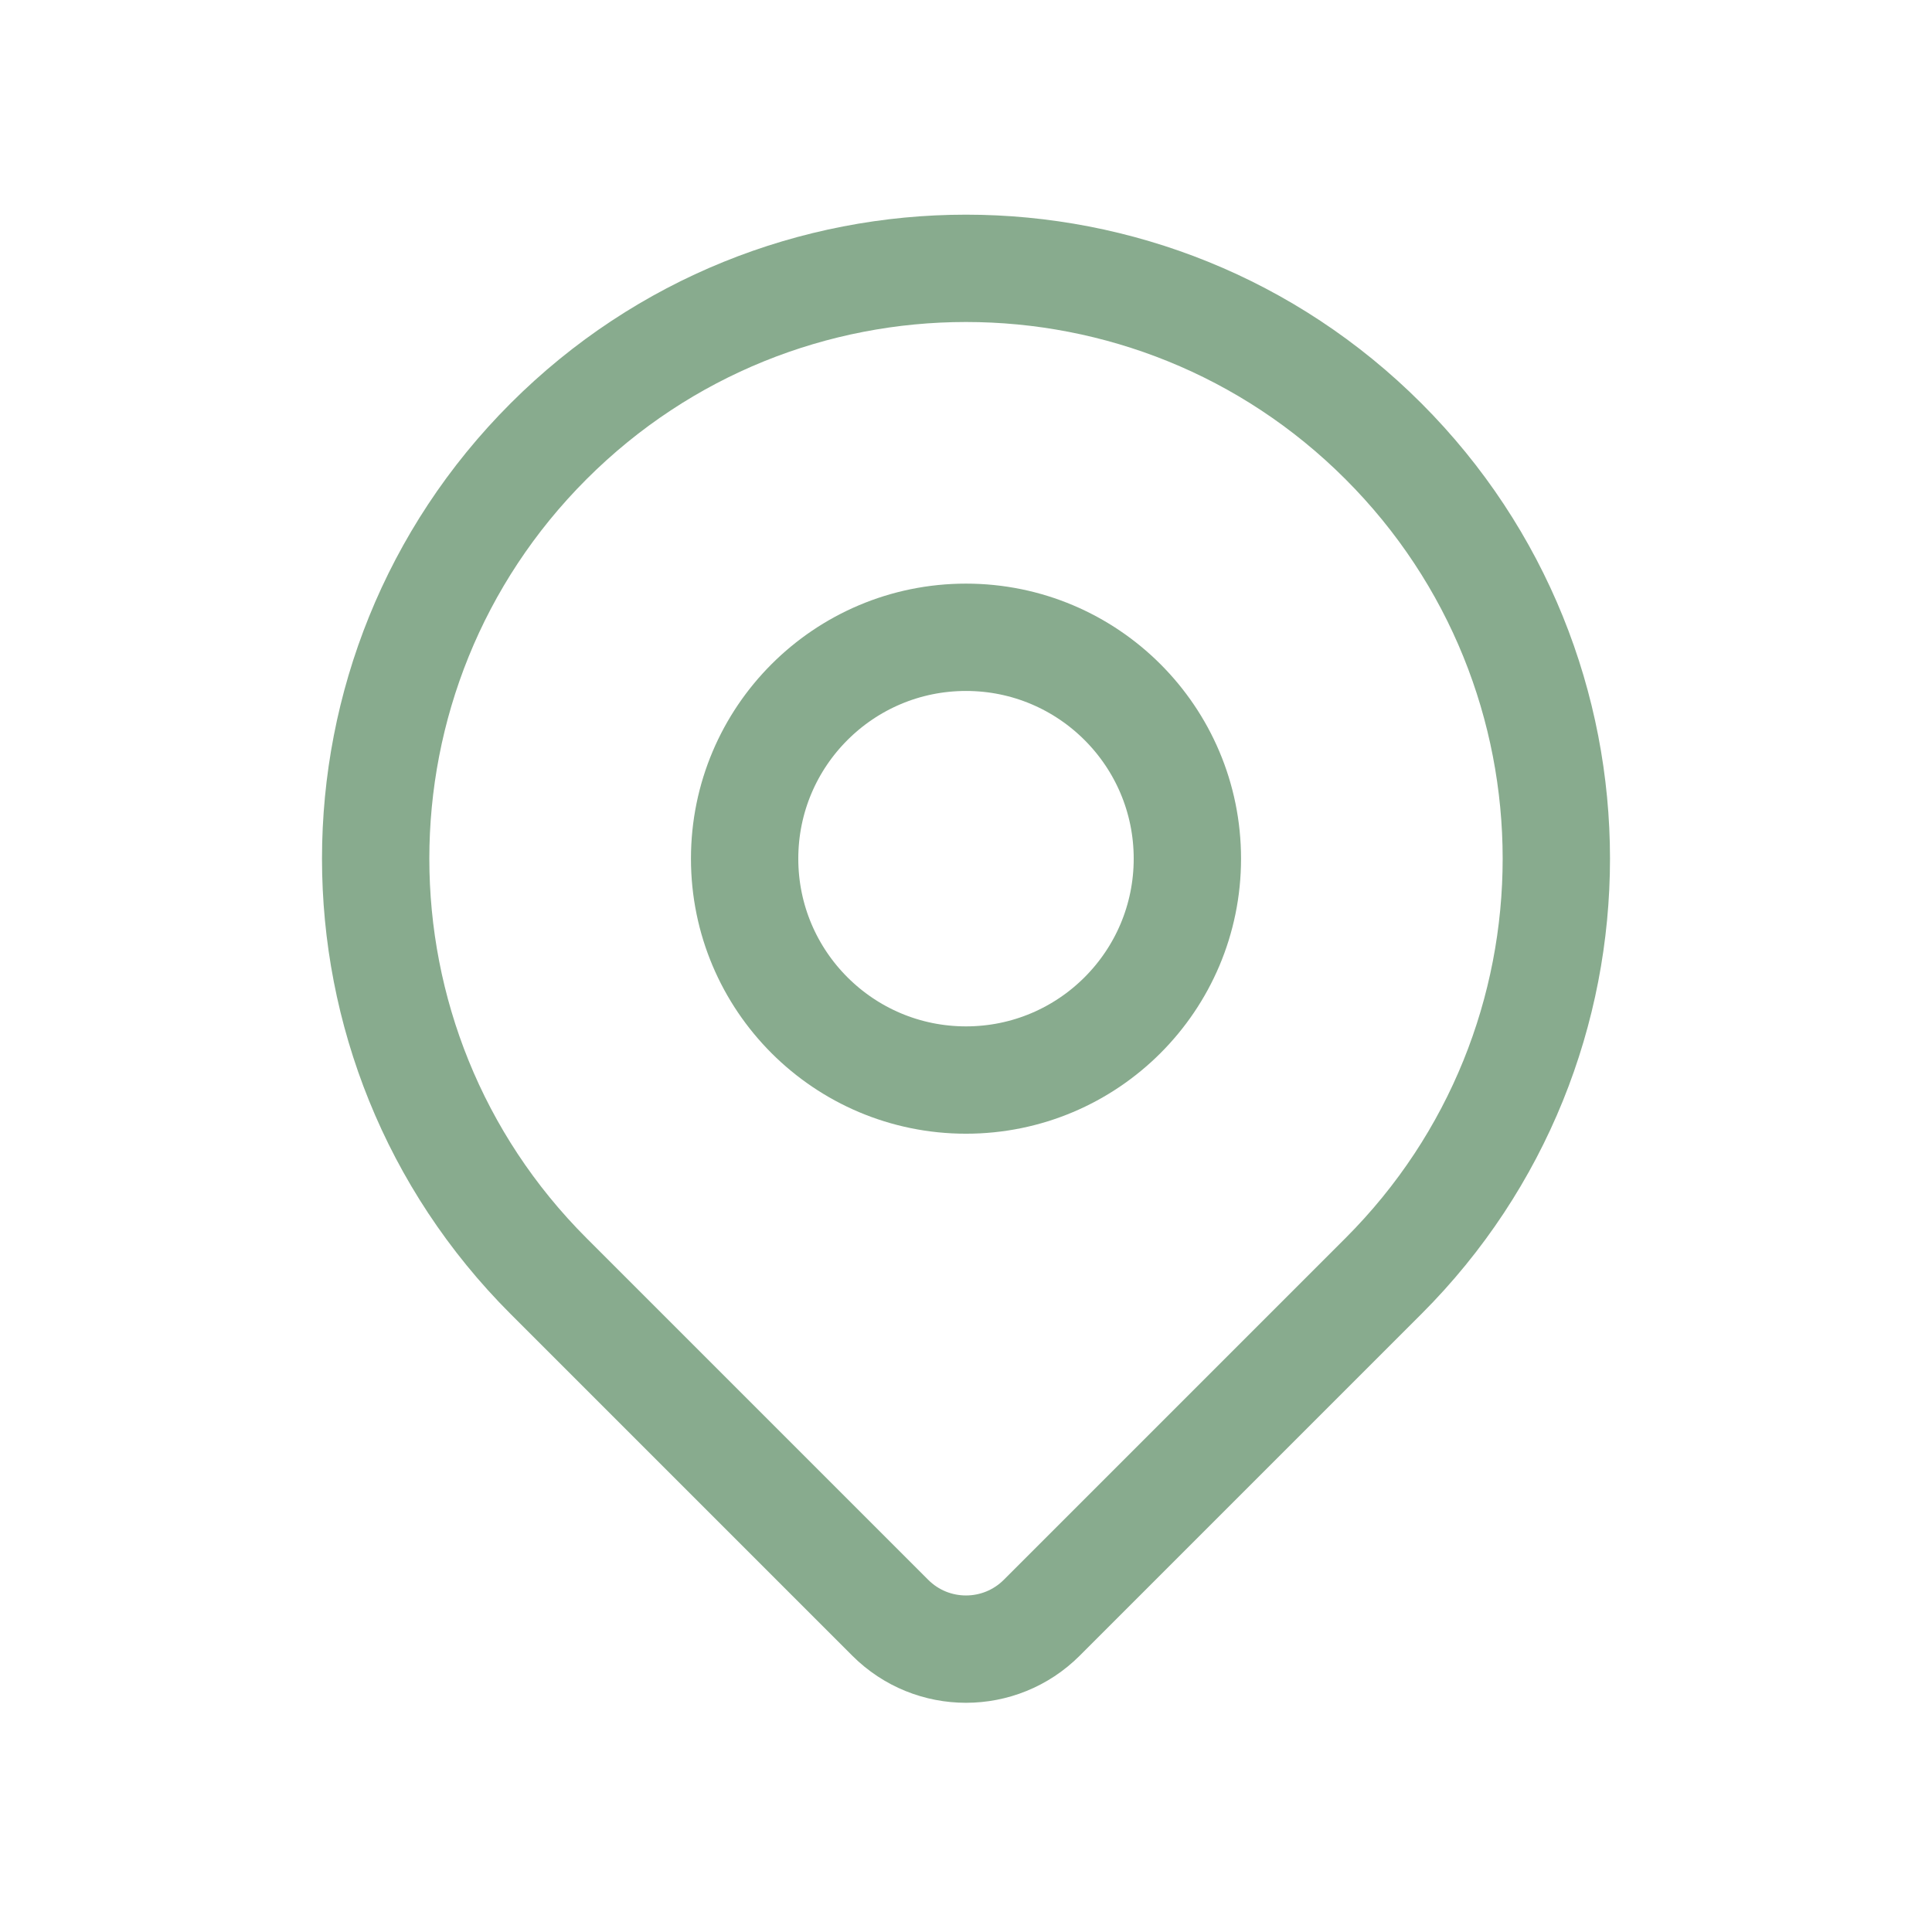 <svg width="36" height="36" viewBox="0 0 36 36" fill="none" xmlns="http://www.w3.org/2000/svg">
<path d="M25.778 23.778C24.361 25.195 21.242 28.314 19.413 30.143C18.632 30.924 17.368 30.925 16.587 30.143C14.789 28.345 11.735 25.291 10.222 23.778C5.926 19.482 5.926 12.518 10.222 8.222C14.518 3.926 21.482 3.926 25.778 8.222C30.074 12.518 30.074 19.482 25.778 23.778Z" stroke="#88AB8E" stroke-width="2" stroke-linecap="round" stroke-linejoin="round"/>
<path d="M22.125 16C22.125 18.278 20.278 20.125 18 20.125C15.722 20.125 13.875 18.278 13.875 16C13.875 13.722 15.722 11.875 18 11.875C20.278 11.875 22.125 13.722 22.125 16Z" stroke="#88AB8E" stroke-width="2" stroke-linecap="round" stroke-linejoin="round"/>
</svg>
